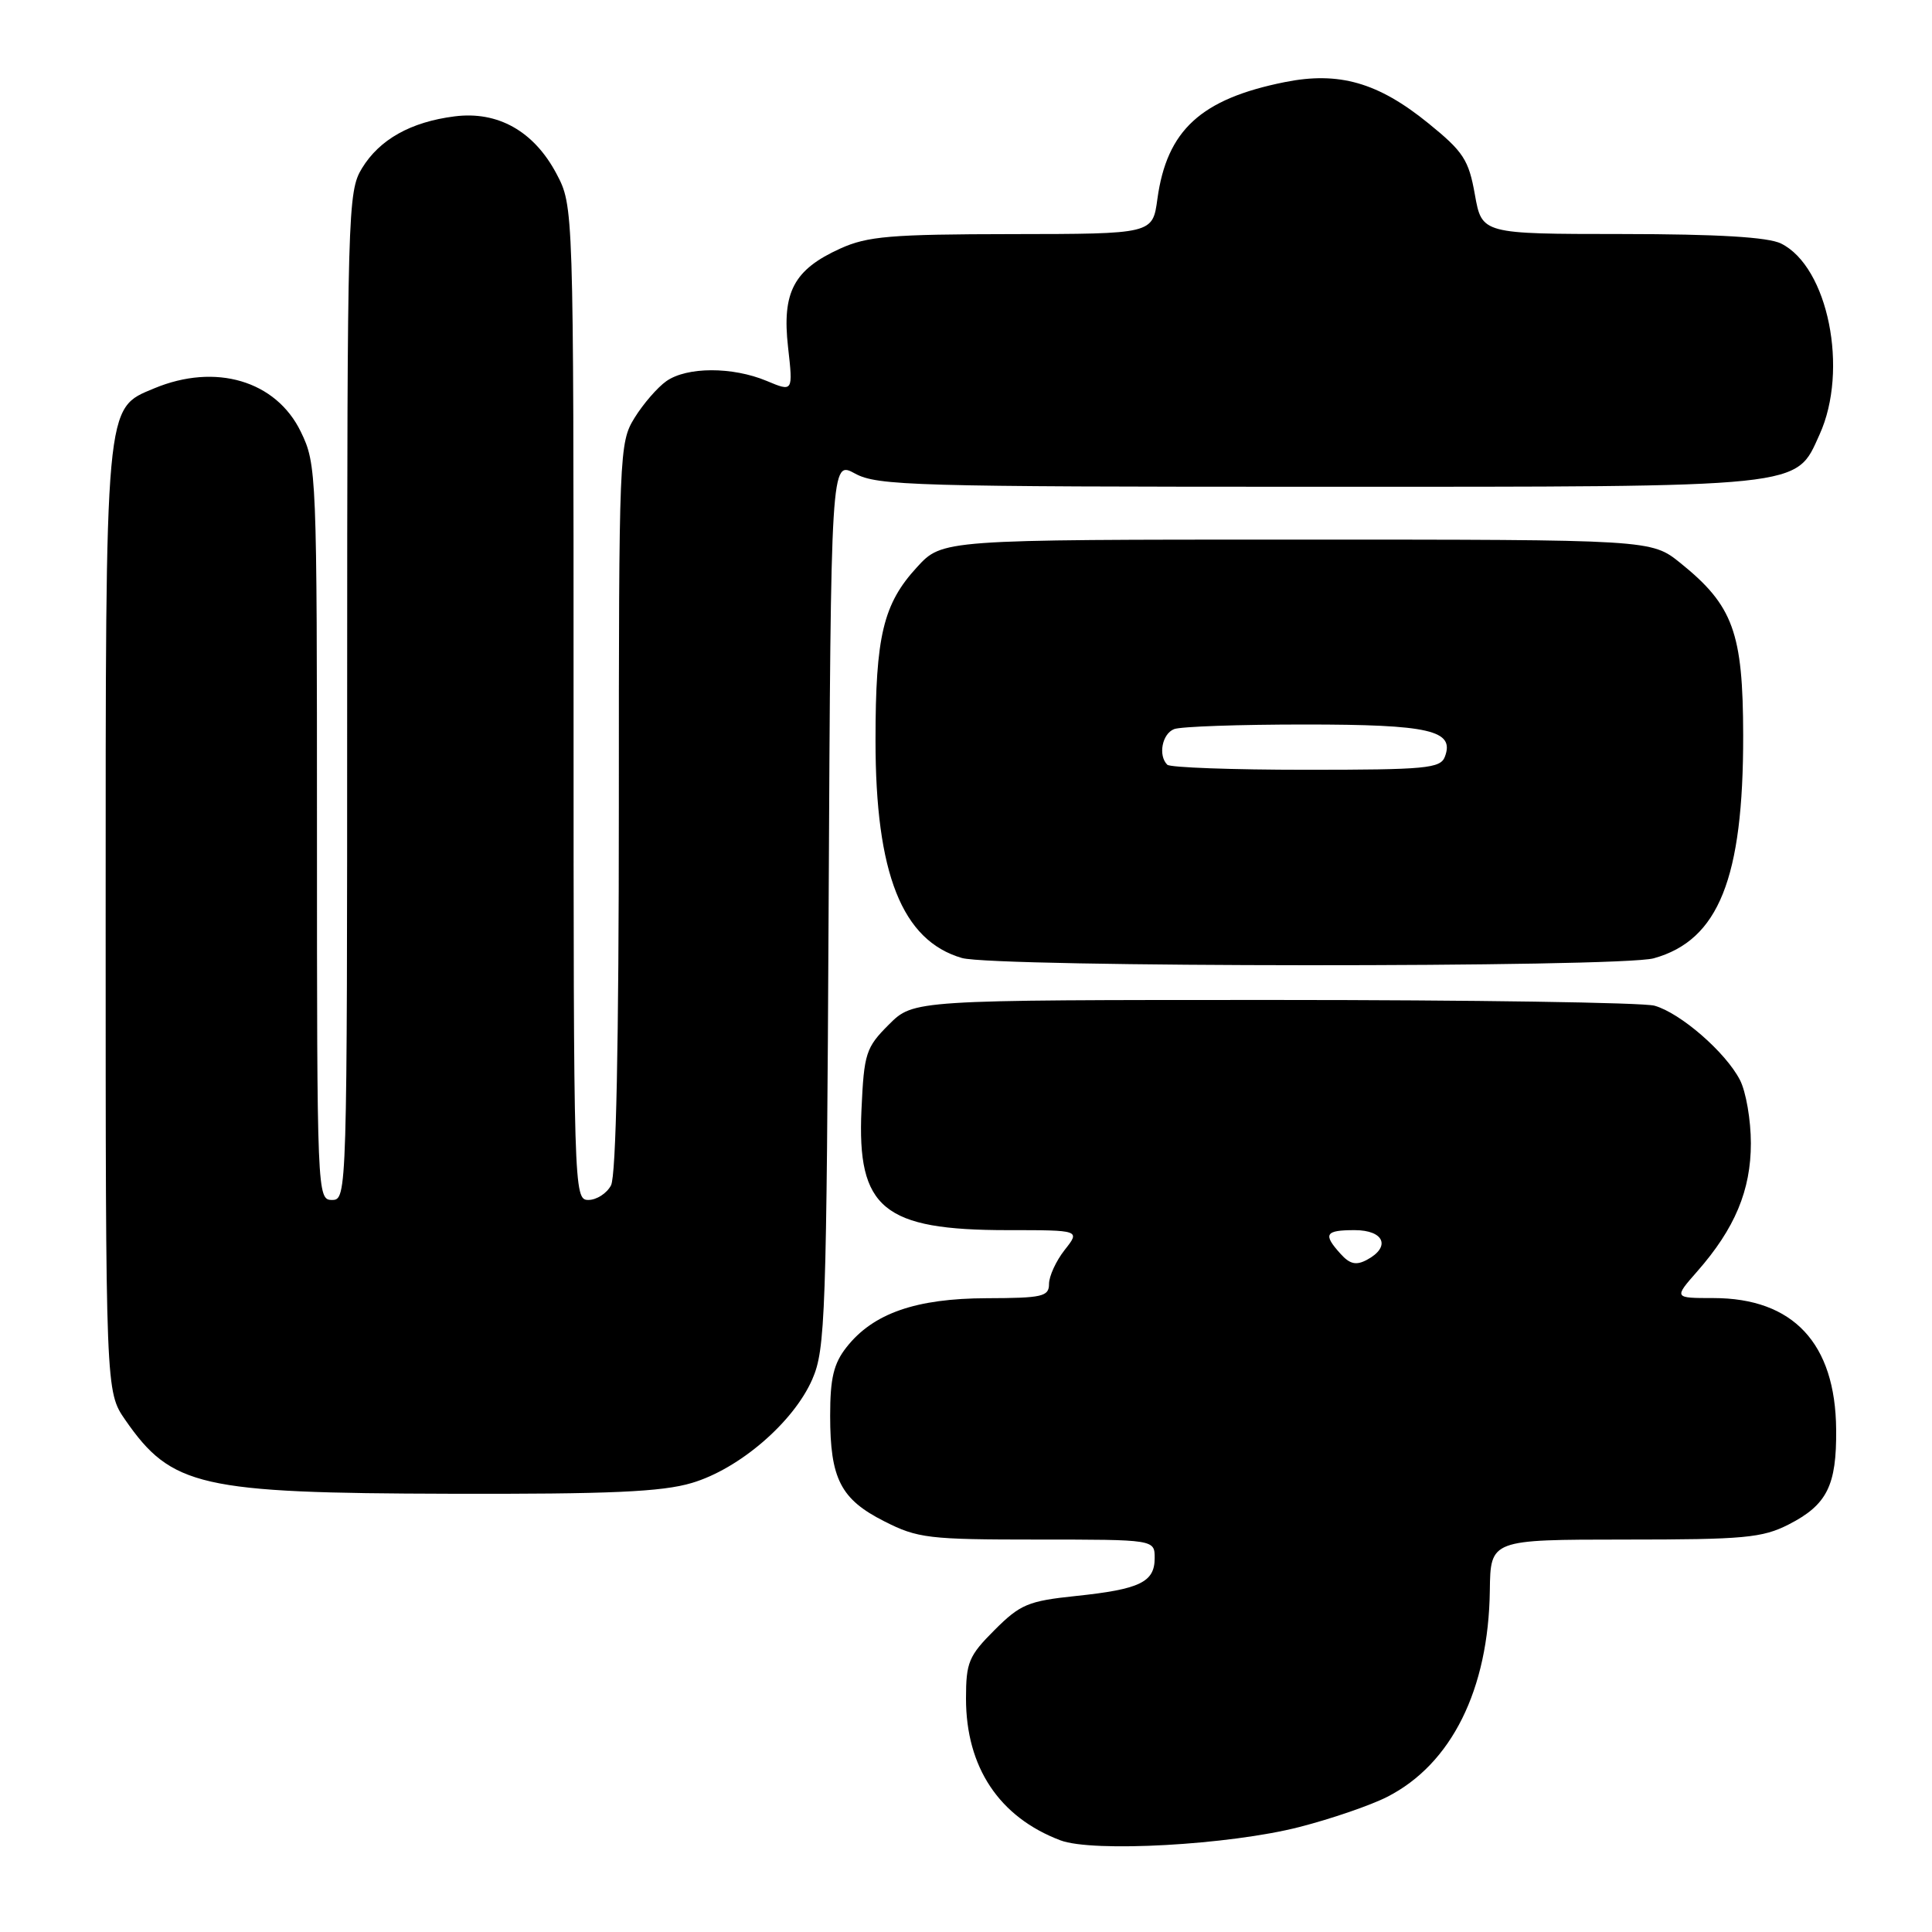 <?xml version="1.0" encoding="UTF-8" standalone="no"?>
<!DOCTYPE svg PUBLIC "-//W3C//DTD SVG 1.1//EN" "http://www.w3.org/Graphics/SVG/1.1/DTD/svg11.dtd" >
<svg xmlns="http://www.w3.org/2000/svg" xmlns:xlink="http://www.w3.org/1999/xlink" version="1.1" viewBox="0 0 256 256">
 <g >
 <path fill="currentColor"
d=" M 172.17 242.09 C 176.39 241.01 181.63 239.21 183.82 238.09 C 192.33 233.75 197.24 223.88 197.41 210.75 C 197.50 204.01 197.50 204.01 215.29 204.00 C 231.11 204.00 233.51 203.78 237.01 202.00 C 242.09 199.40 243.37 196.86 243.30 189.42 C 243.21 177.99 237.61 172.00 227.01 172.00 C 221.79 172.00 221.79 172.00 224.89 168.47 C 229.88 162.79 232.00 157.72 232.00 151.49 C 232.00 148.42 231.35 144.64 230.55 143.10 C 228.65 139.42 222.67 134.23 219.23 133.26 C 217.73 132.84 195.02 132.50 168.77 132.50 C 121.04 132.50 121.04 132.50 117.78 135.76 C 114.73 138.81 114.49 139.55 114.15 147.03 C 113.55 160.14 117.02 163.00 133.54 163.00 C 143.15 163.00 143.15 163.00 141.07 165.63 C 139.93 167.08 139.00 169.11 139.00 170.13 C 139.00 171.80 138.13 172.00 130.75 172.02 C 121.36 172.05 115.70 174.02 112.17 178.51 C 110.46 180.68 110.00 182.62 110.00 187.59 C 110.00 195.94 111.39 198.66 117.17 201.58 C 121.60 203.83 123.02 204.00 137.47 204.00 C 153.00 204.00 153.00 204.00 153.00 206.46 C 153.00 209.65 151.04 210.59 142.53 211.48 C 136.24 212.14 135.19 212.58 131.78 215.99 C 128.36 219.41 128.00 220.27 128.00 225.07 C 128.00 234.17 132.40 240.78 140.50 243.85 C 144.79 245.48 162.91 244.47 172.17 242.09 Z  M 91.67 196.50 C 97.96 194.64 105.15 188.45 107.63 182.77 C 109.37 178.79 109.52 174.51 109.80 119.75 C 110.10 61.00 110.10 61.00 113.30 62.75 C 116.24 64.36 121.16 64.50 174.50 64.50 C 239.74 64.50 237.87 64.69 241.10 57.58 C 244.99 49.03 242.23 35.35 236.00 32.27 C 234.29 31.42 227.66 31.02 214.93 31.01 C 196.36 31.00 196.36 31.00 195.43 25.79 C 194.61 21.17 193.91 20.10 189.26 16.33 C 182.61 10.93 177.41 9.44 170.24 10.88 C 159.12 13.11 154.61 17.25 153.36 26.37 C 152.73 31.00 152.73 31.00 134.11 31.02 C 118.01 31.04 114.94 31.30 111.33 32.94 C 105.18 35.73 103.60 38.71 104.42 45.99 C 105.09 51.94 105.09 51.94 101.58 50.47 C 97.05 48.58 91.03 48.59 88.30 50.50 C 87.13 51.32 85.23 53.51 84.08 55.37 C 82.05 58.66 82.00 59.85 82.00 106.93 C 82.00 138.25 81.64 155.81 80.96 157.07 C 80.40 158.13 79.05 159.00 77.96 159.00 C 76.03 159.00 76.00 157.94 76.00 93.16 C 76.00 27.31 76.00 27.31 73.73 23.01 C 70.74 17.38 65.97 14.69 60.23 15.42 C 54.42 16.16 50.29 18.48 47.96 22.30 C 46.08 25.39 46.01 27.81 46.00 92.25 C 46.00 158.33 45.98 159.00 44.00 159.00 C 42.03 159.00 42.00 158.33 42.00 110.32 C 42.00 62.59 41.96 61.54 39.86 57.21 C 36.58 50.44 28.56 48.07 20.43 51.46 C 13.87 54.20 14.00 52.82 14.00 122.16 C 14.00 184.39 14.00 184.39 16.60 188.15 C 22.73 196.99 26.50 197.85 59.57 197.93 C 80.83 197.99 87.72 197.68 91.67 196.50 Z  M 219.13 126.98 C 227.72 124.59 231.01 116.40 230.98 97.43 C 230.96 83.81 229.66 80.24 222.66 74.60 C 218.81 71.50 218.81 71.50 171.83 71.50 C 124.85 71.50 124.85 71.50 121.50 75.16 C 117.03 80.02 116.01 84.29 116.01 98.07 C 116.00 115.76 119.52 124.63 127.46 126.94 C 131.78 128.19 214.62 128.23 219.13 126.98 Z  M 177.63 166.14 C 175.27 163.53 175.58 163.00 179.50 163.00 C 183.41 163.00 184.33 165.22 181.13 166.93 C 179.70 167.70 178.86 167.51 177.63 166.14 Z  M 154.67 101.33 C 153.43 100.10 153.99 97.22 155.58 96.61 C 156.45 96.27 164.24 96.00 172.89 96.00 C 189.45 96.00 192.79 96.77 191.45 100.28 C 190.86 101.82 188.92 102.00 173.06 102.00 C 163.31 102.00 155.03 101.70 154.67 101.33 Z "/>
</g>
</svg>